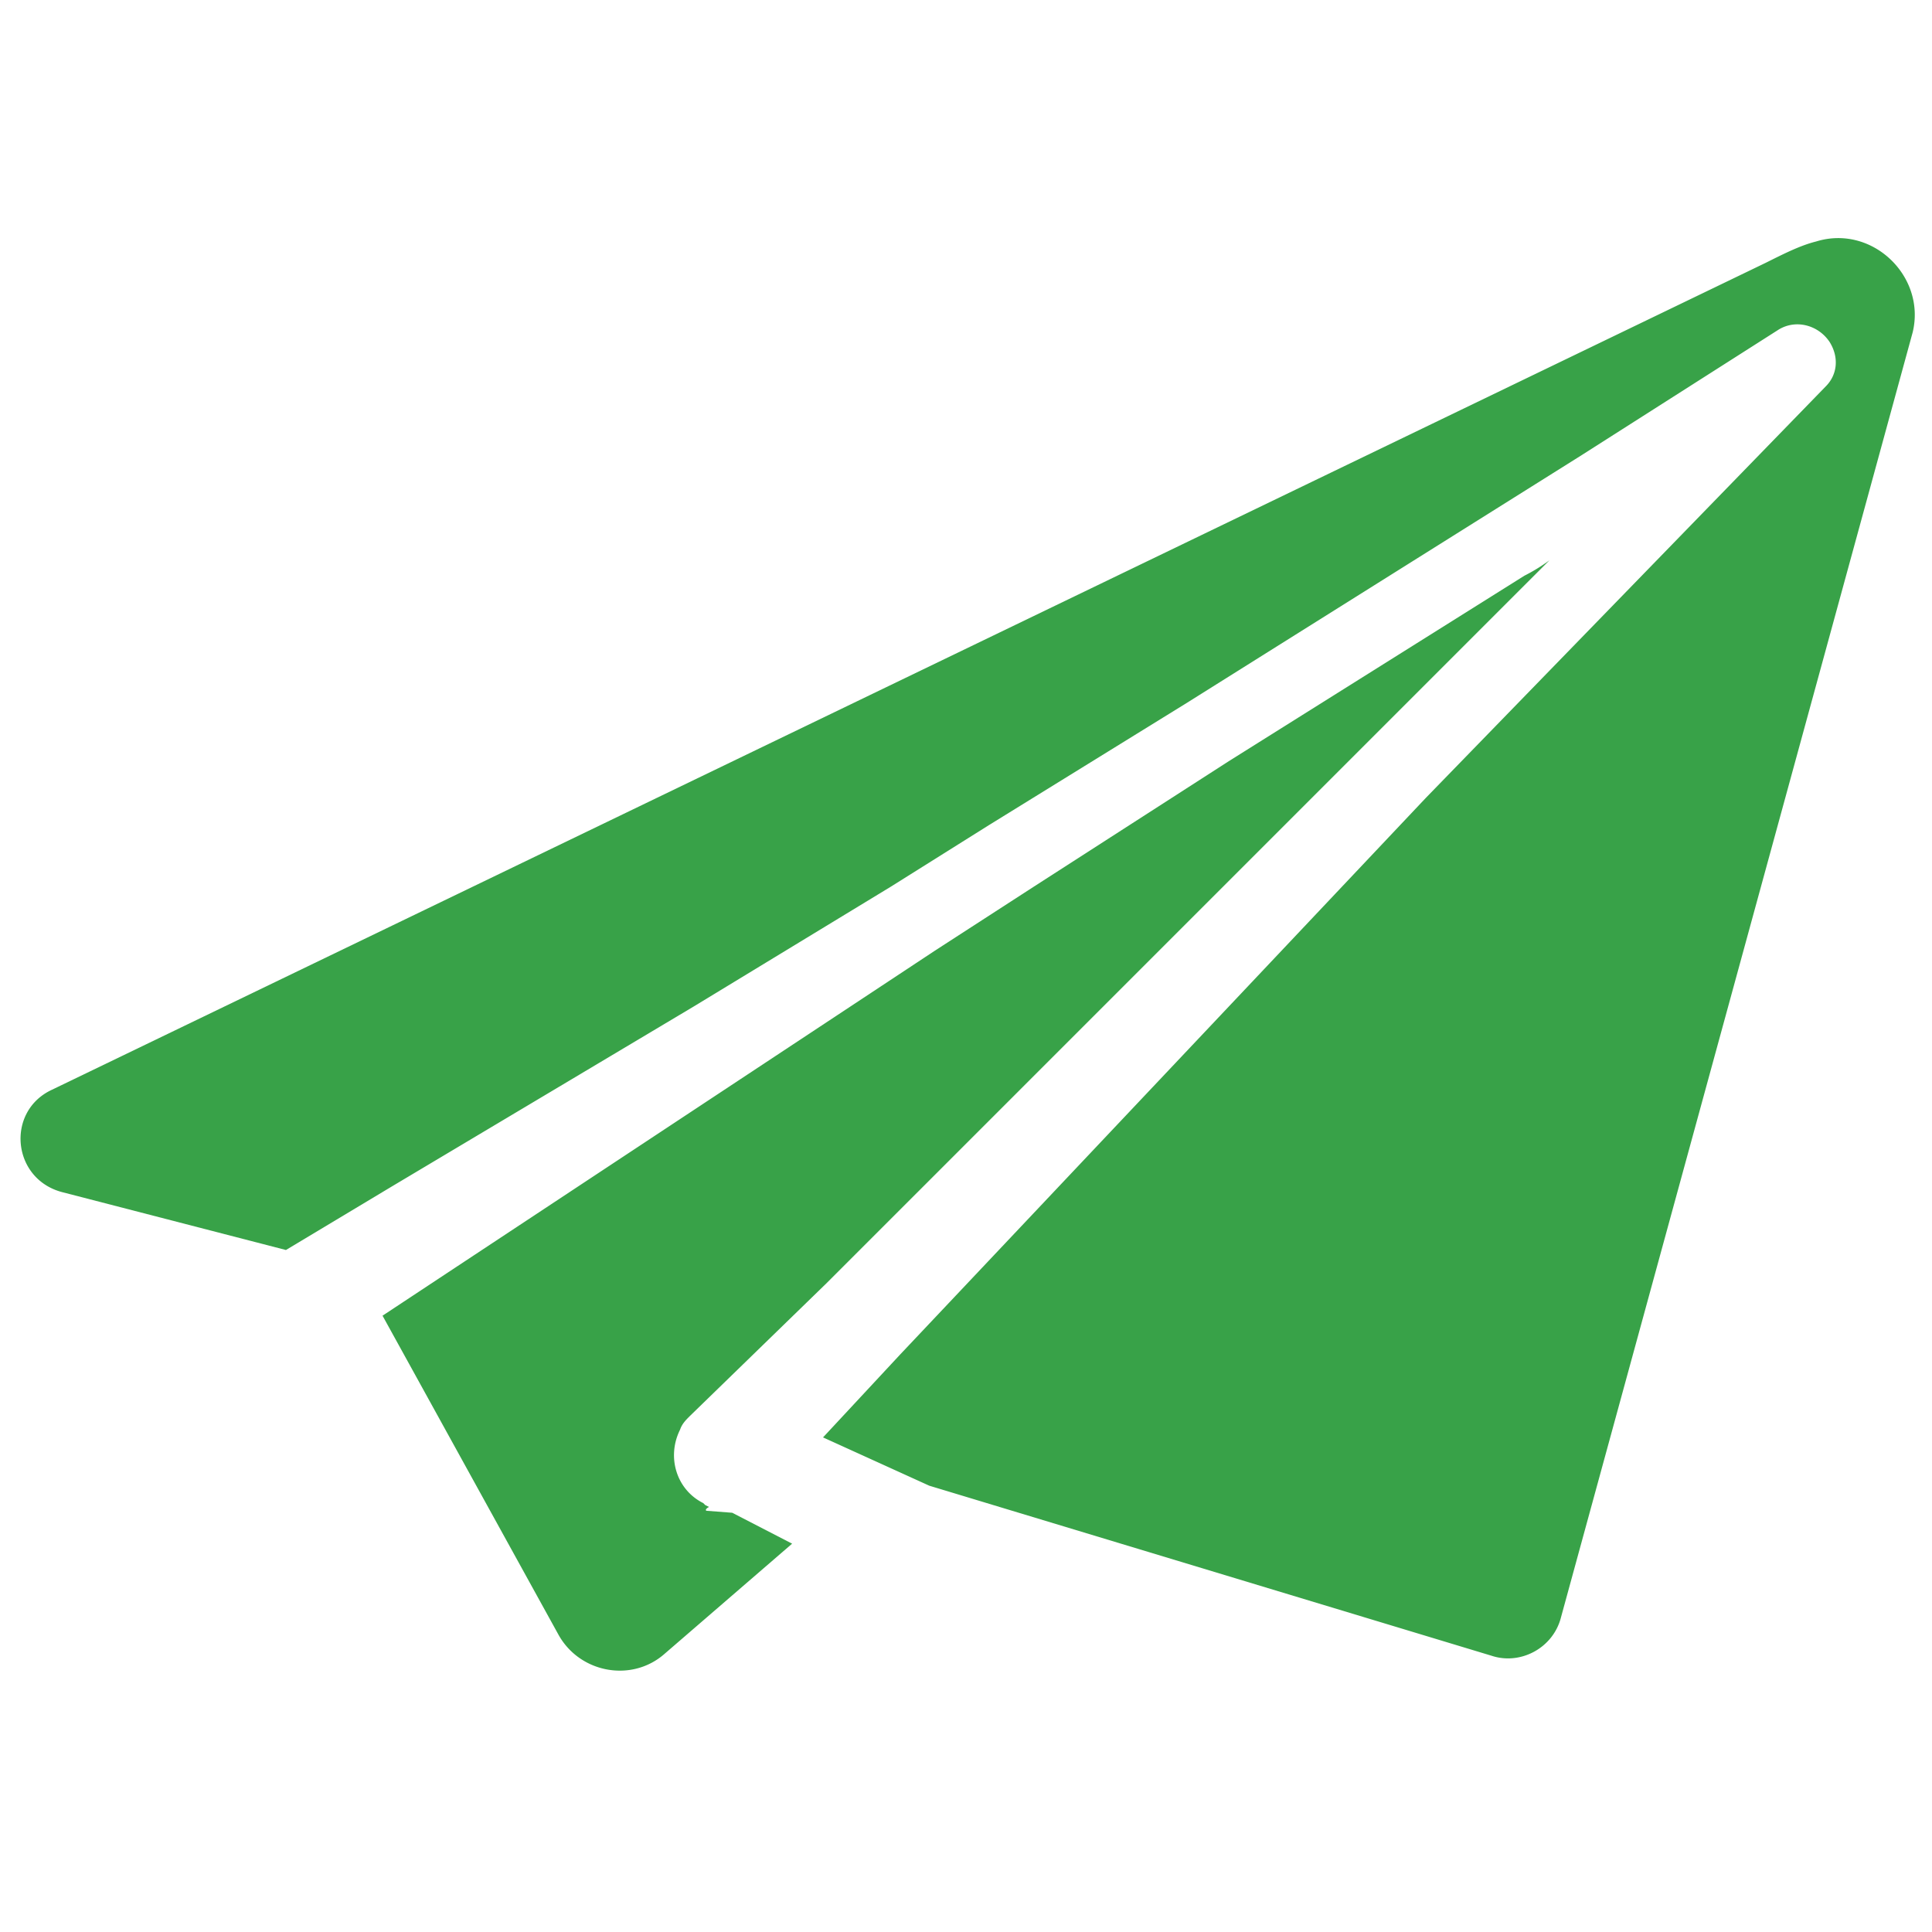 <svg xmlns="http://www.w3.org/2000/svg" viewBox="0 0 100 100" fill="#38a248" xmlns:v="https://vecta.io/nano"><path d="M36.6 78.2c-.1 0-.1-.1.1-.2l-.2-.1-.1-.1c-1.4-.7-1.9-2.4-1.2-3.8.1-.3.3-.5.5-.7l7.1-6.9L80.2 29a9.13 9.13 0 0 1-1.3.8l-15.3 9.6-10.1 6.5-5.1 3.3-28.6 18.9 9.1 16.5c1.1 2 3.8 2.5 5.5 1l6.6-5.7-3.1-1.6-1.3-.1zM94 12.5c-.8.2-1.6.6-2.6 1.1L2.7 56.4C.3 57.5.6 61 3.2 61.7l11.6 3 5.5-3.3 15.6-9.3 10.2-6.2 5.1-3.2 10.2-6.3 20.4-12.8L92 17.1c.9-.6 2.1-.3 2.7.6.5.8.4 1.7-.2 2.3h0L73.8 41.3 46.6 70.1l-4 4.3 5.5 2.5 29.1 8.8c1.5.5 3.2-.4 3.6-2L99 17.2c.7-2.9-2.1-5.6-5-4.7"/></svg>